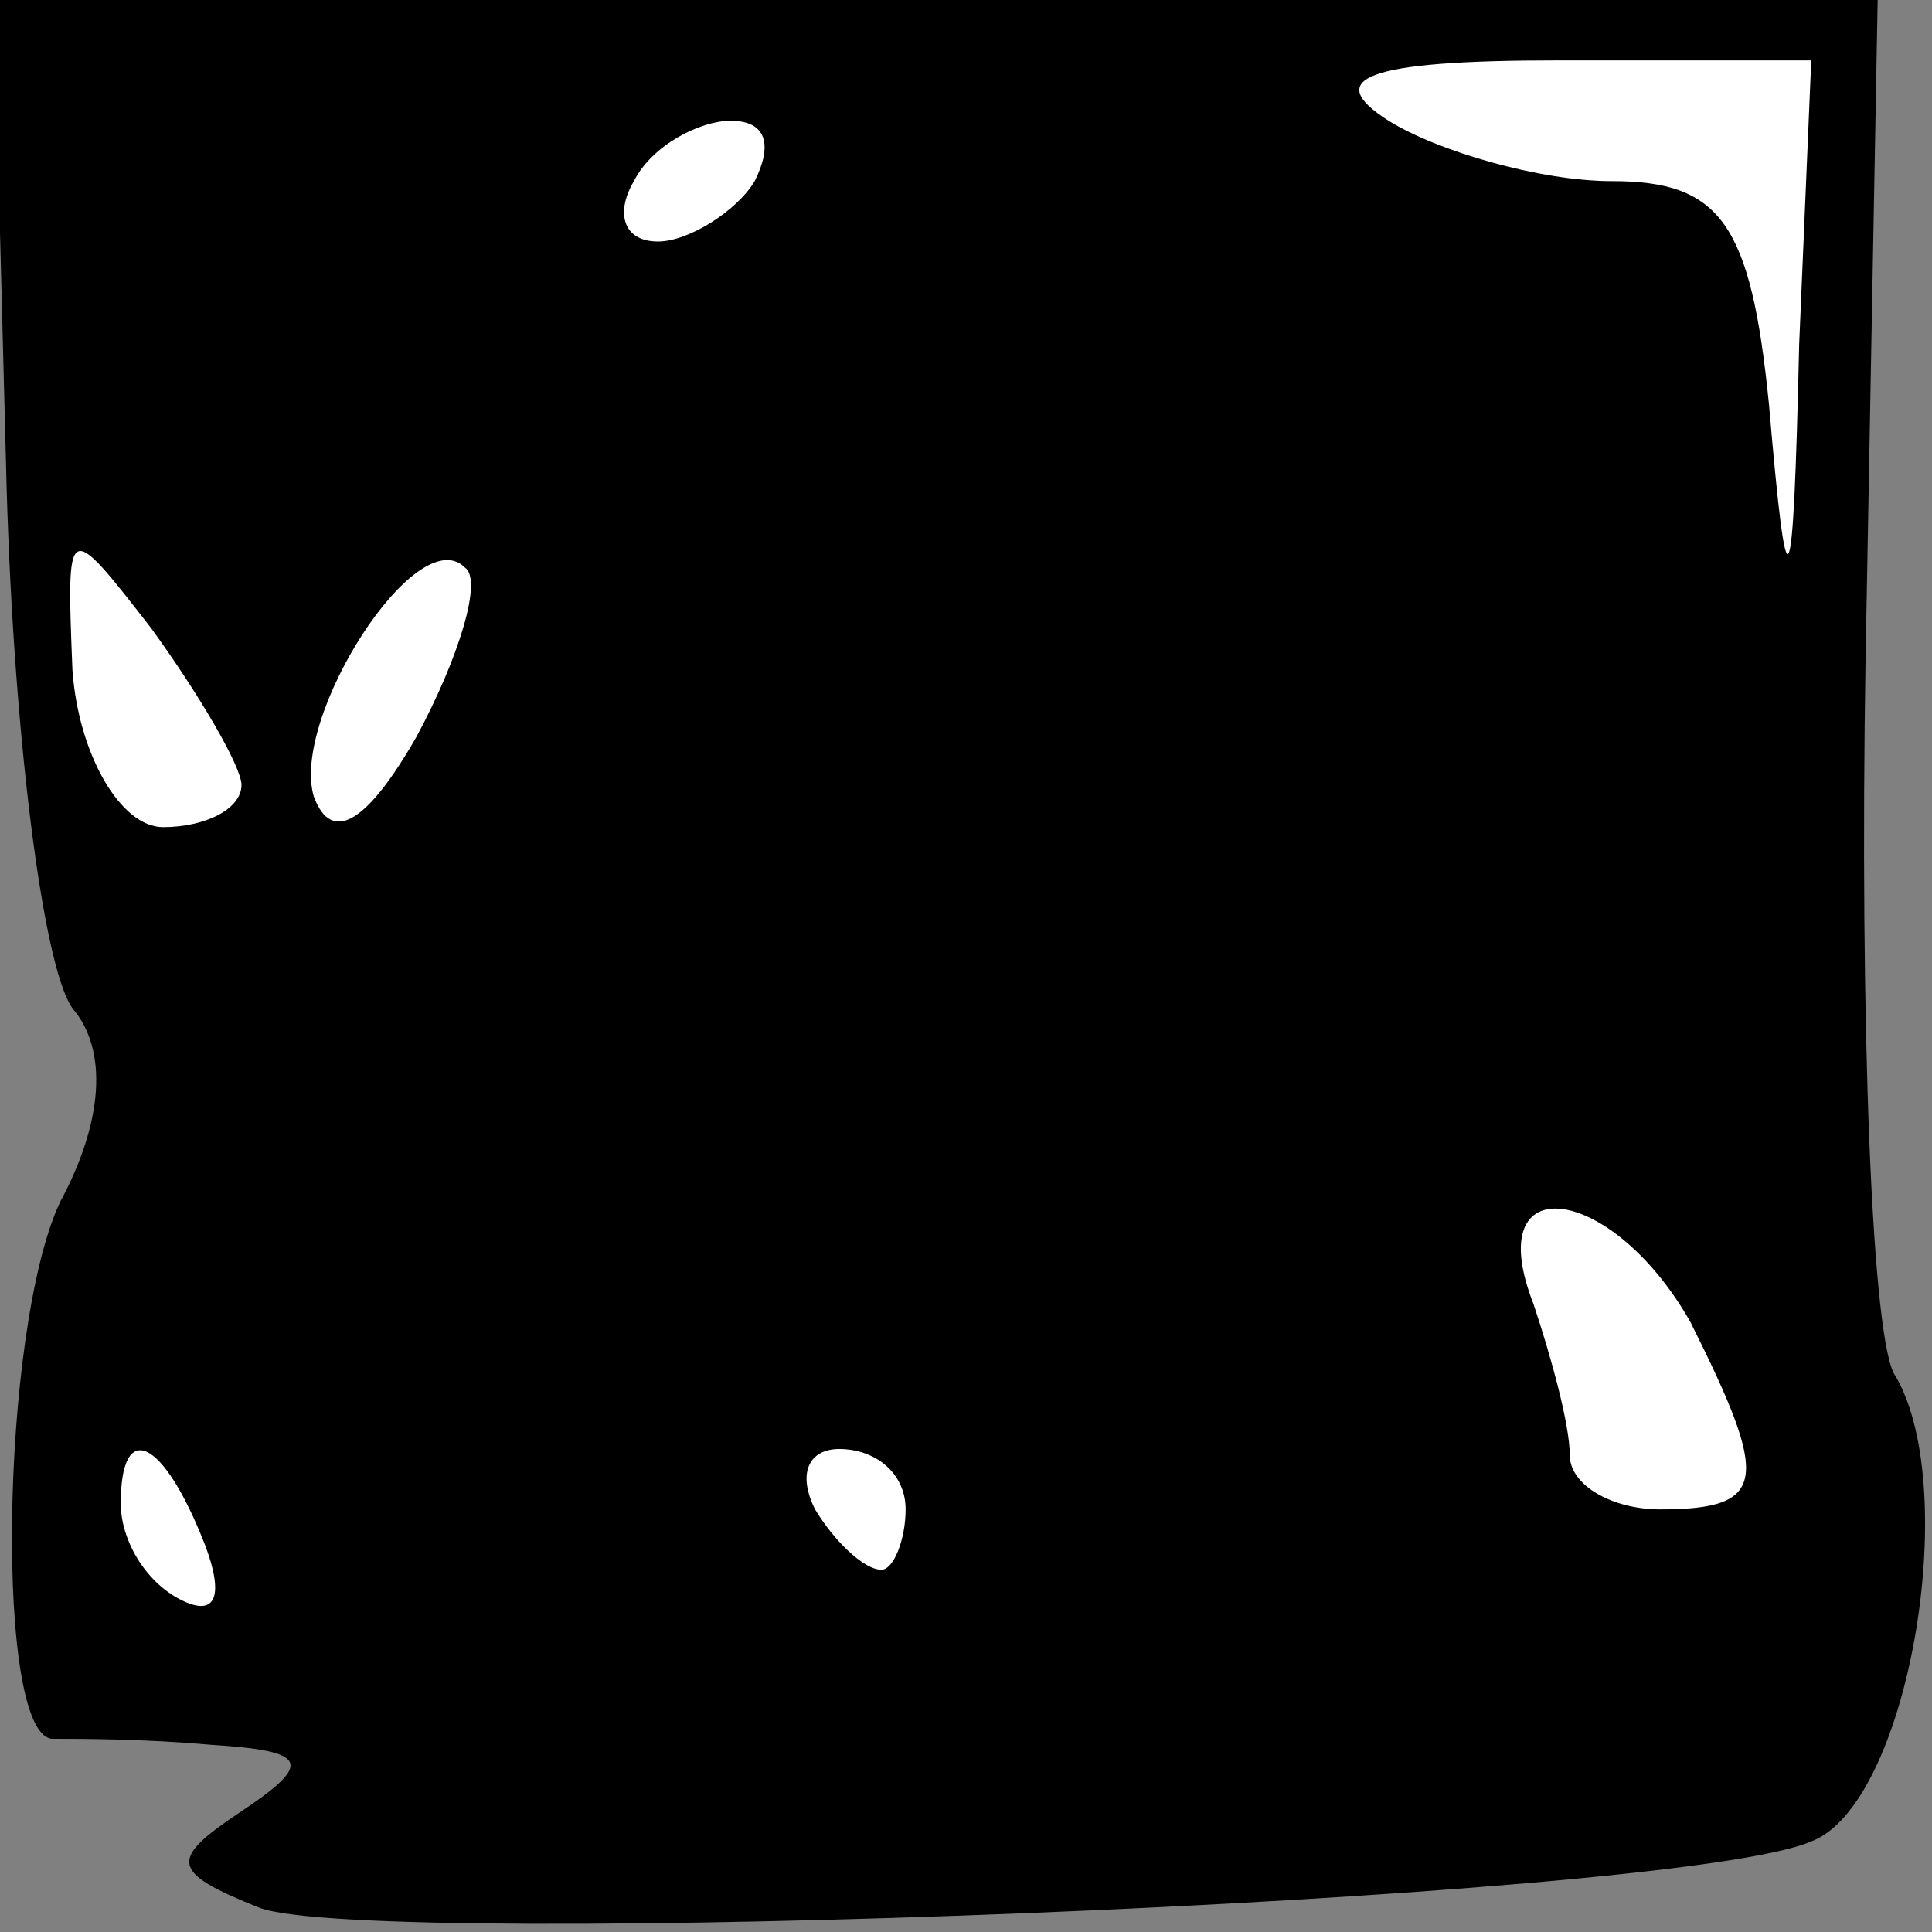 <?xml version="1.0" standalone="no"?>
<!DOCTYPE svg PUBLIC "-//W3C//DTD SVG 20010904//EN"
 "http://www.w3.org/TR/2001/REC-SVG-20010904/DTD/svg10.dtd">
<svg version="1.0" xmlns="http://www.w3.org/2000/svg"
 width="32pt" height="32pt" viewBox="0 0 32 32"
 preserveAspectRatio="xMidYMid meet">
<rect x="0" y="0" width="32" height="32" fill="#808080" stroke="none"/>
<g transform="translate(0,32) scale(0.1,-0.1)"
fill="#000000" stroke="none">
<path fill="#000000" stroke="none" d="M1 243 c1 -43 6 -83 11 -90 6 -7 5 -19
-2 -32 -10 -21 -11 -90 -1 -89 4 0 15 0 26 -1 16 -1 17 -3 5 -11 -12 -8 -12
-10 3 -16 19 -7 234 1 257 11 16 6 25 58 14 77 -4 5 -6 59 -5 119 l2 109 -156
0 -156 0 2 -77z"/>
<path fill="#ffffff" stroke="none" d="M298 263 c-1 -44 -2 -45 -5 -10 -3 30
-8 37 -26 37 -12 0 -29 5 -37 10 -11 7 -4 10 28 10 l42 0 -2 -47z"/>
<path fill="#ffffff" stroke="none" d="M125 290 c-3 -5 -11 -10 -16 -10 -6 0
-7 5 -4 10 3 6 11 10 16 10 6 0 7 -4 4 -10z"/>
<path fill="#ffffff" stroke="none" d="M40 190 c0 -4 -6 -7 -13 -7 -7 0 -14
12 -15 26 -1 25 -1 25 13 7 8 -11 15 -23 15 -26z"/>
<path fill="#ffffff" stroke="none" d="M69 198 c-8 -14 -14 -18 -17 -10 -4 13
17 46 25 38 3 -2 -1 -15 -8 -28z"/>
<path fill="#ffffff" stroke="none" d="M280 101 c13 -26 13 -31 -5 -31 -8 0
-15 4 -15 9 0 5 -3 16 -6 25 -9 23 13 20 26 -3z"/>
<path fill="#ffffff" stroke="none" d="M34 64 c3 -8 2 -12 -4 -9 -6 3 -10 10
-10 16 0 14 7 11 14 -7z"/>
<path fill="#ffffff" stroke="none" d="M150 70 c0 -5 -2 -10 -4 -10 -3 0 -8 5
-11 10 -3 6 -1 10 4 10 6 0 11 -4 11 -10z"/>
</g>
</svg>
